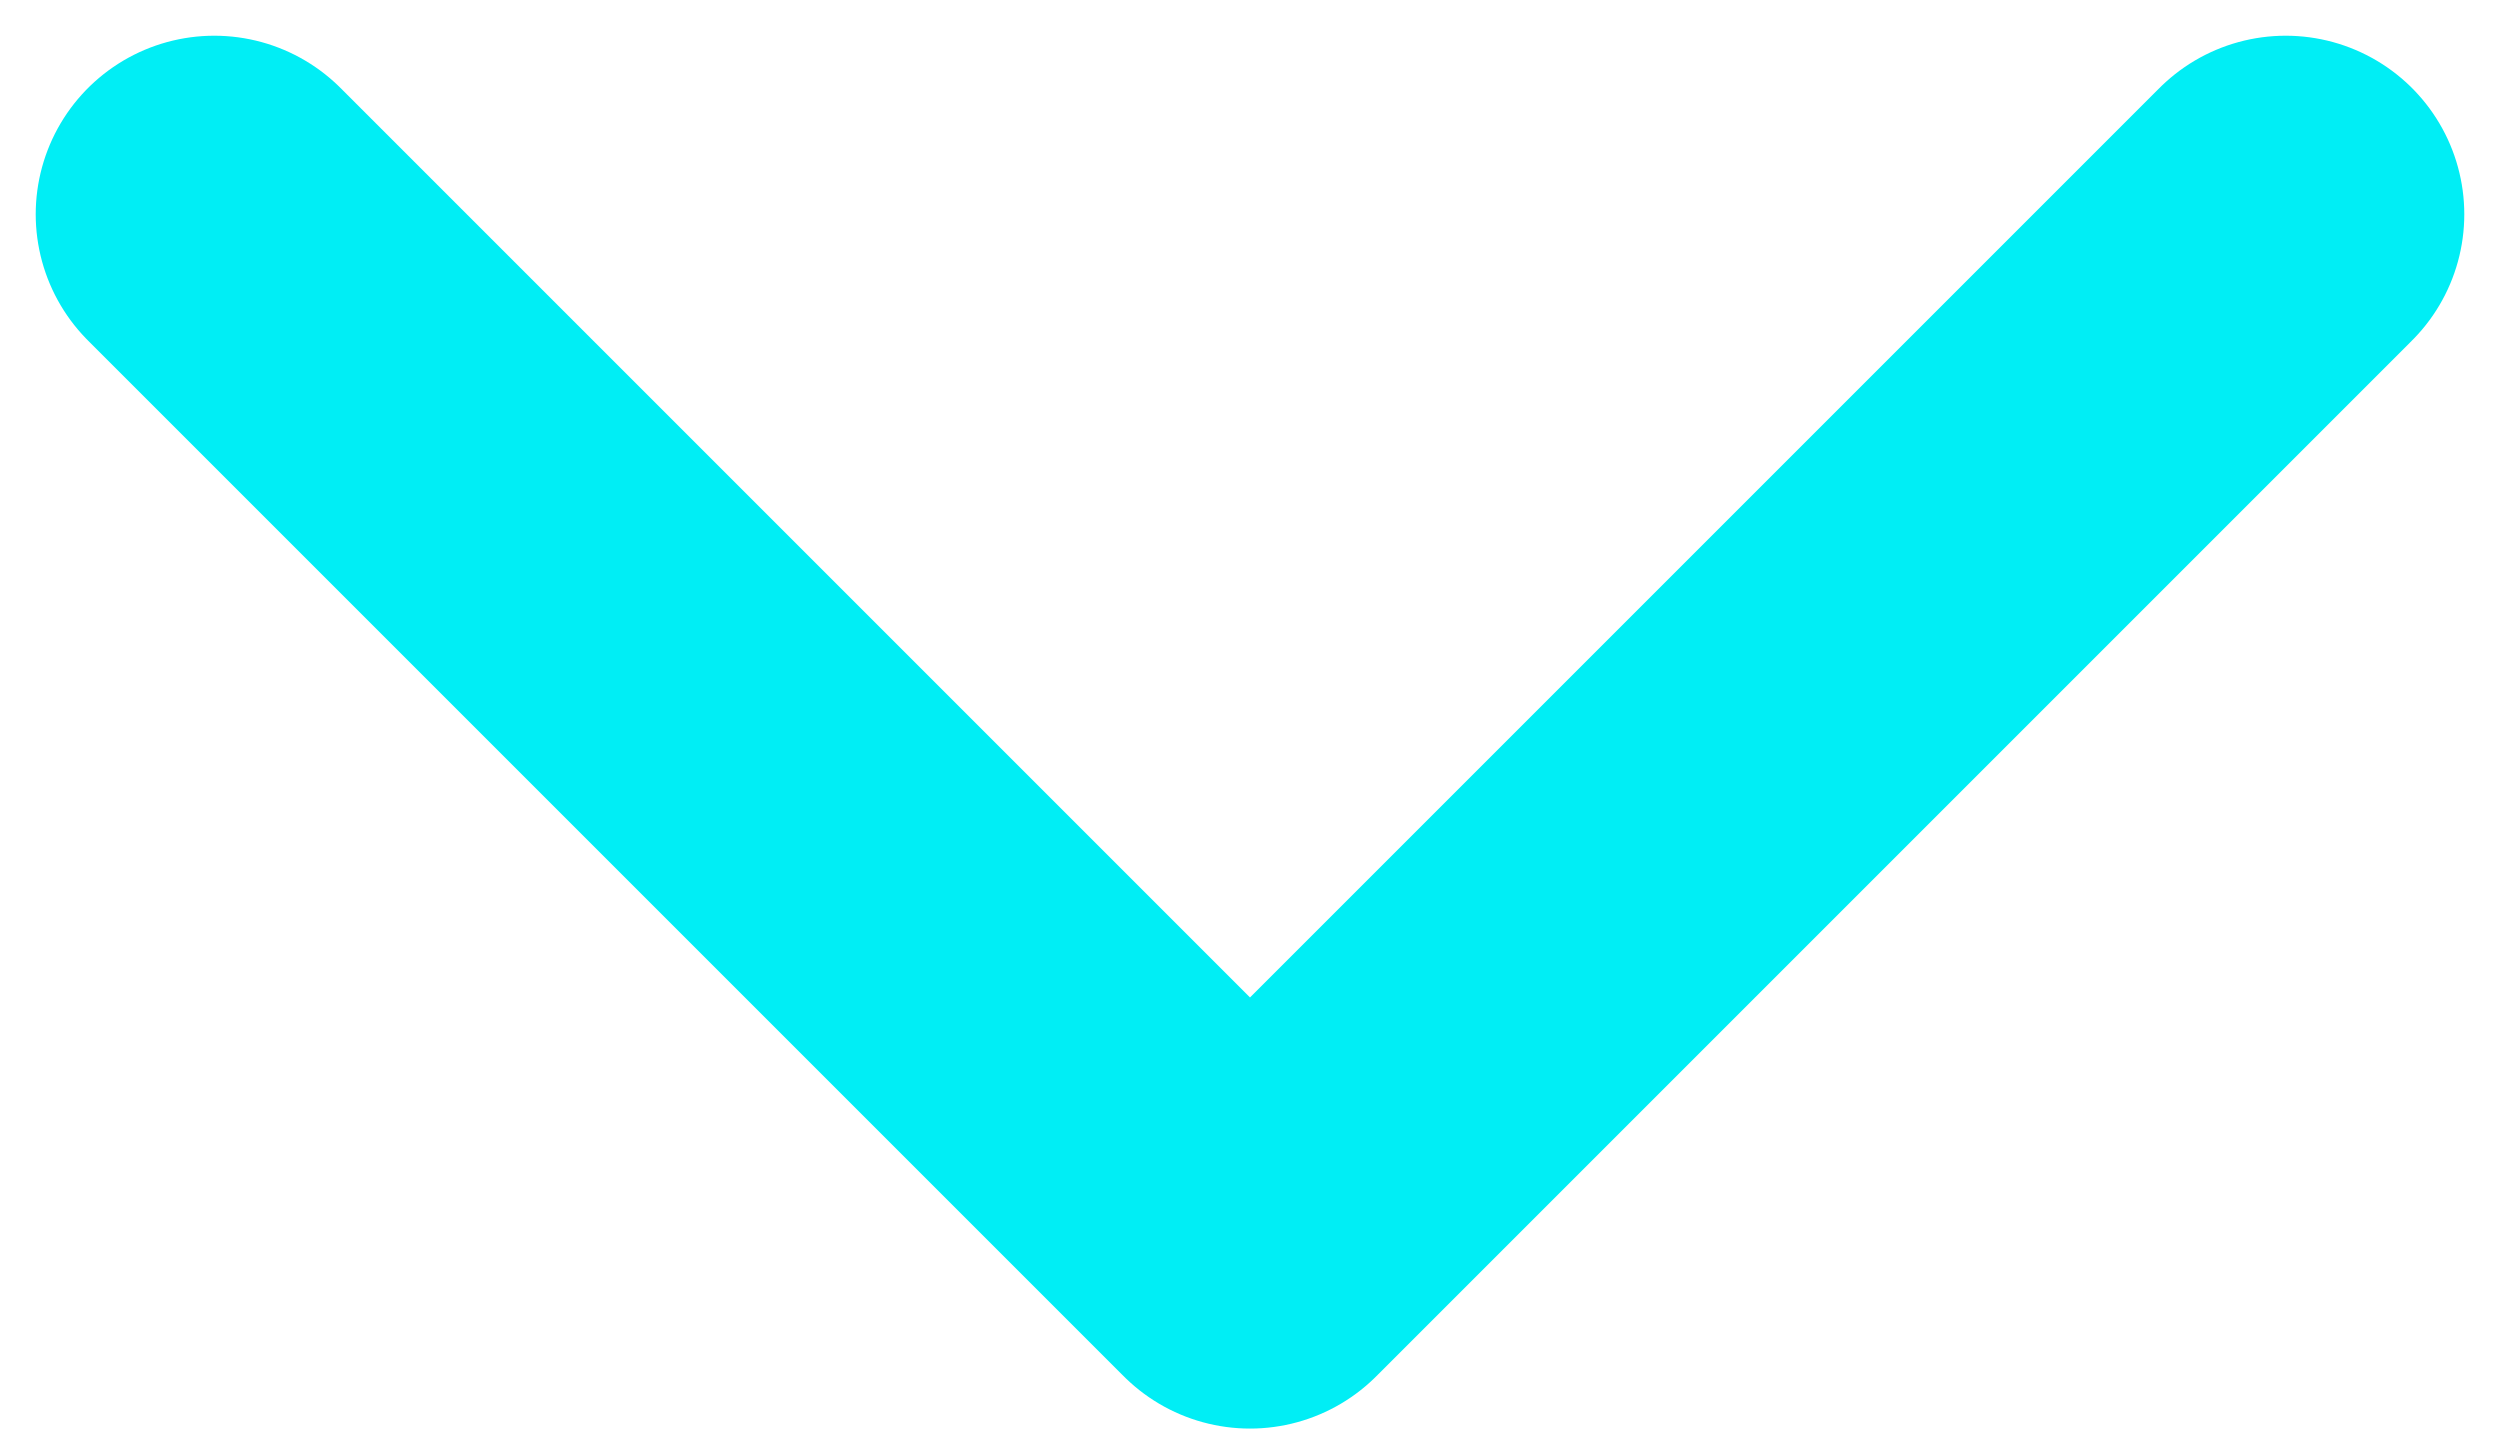 <svg width="35" height="20" viewBox="0 0 35 20" fill="none" xmlns="http://www.w3.org/2000/svg">
<path d="M3 3L17.5 17.5L32 3" stroke="#00EEF5" stroke-width="5" stroke-linecap="round" stroke-linejoin="round"/>
</svg>
